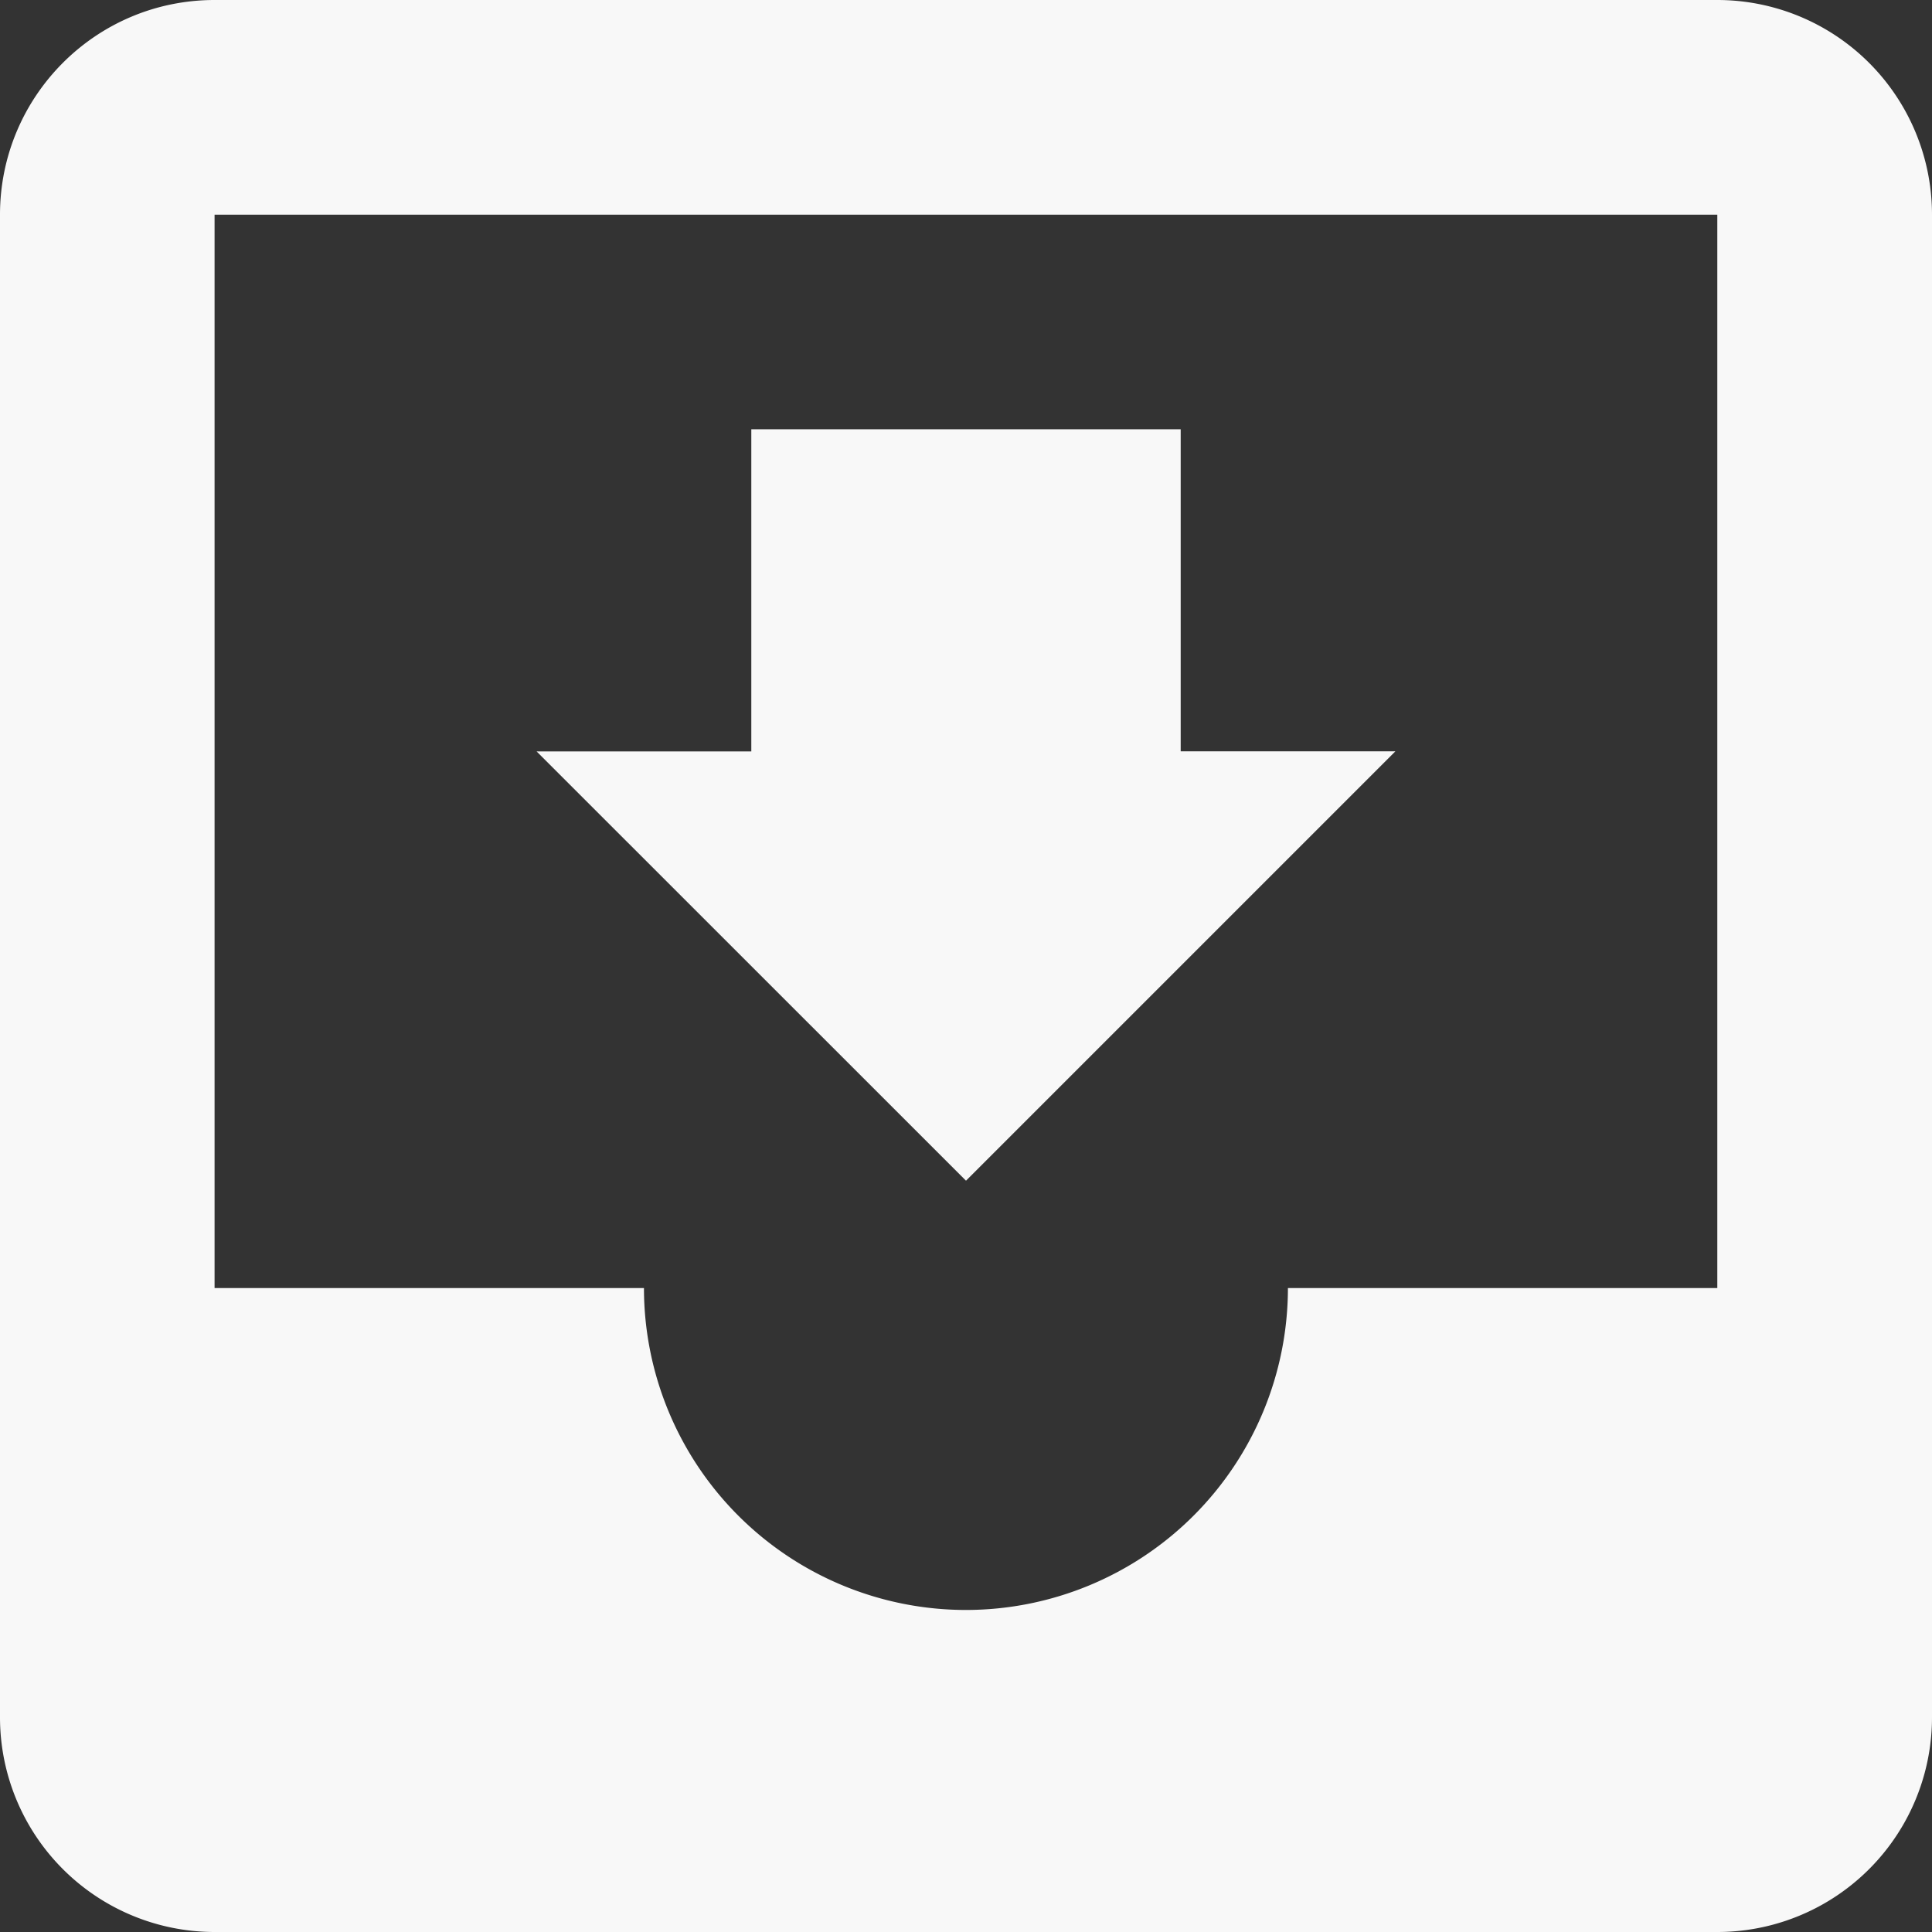 <svg xmlns="http://www.w3.org/2000/svg" viewBox="0 0 16 16">
  <rect x="0" y="0" width="16" height="16" fill="#333333" stroke="none"/>
  <defs id="defs3051">
    <style type="text/css" id="current-color-scheme">
      .ColorScheme-Text {
        color:#f8f8f8;
      }
      </style>
  </defs>
 <path 
           style="fill:currentColor;fill-opacity:1;stroke:none" 
           class="ColorScheme-Text"
        d="M 1.778,0 C 0.791,0 0,0.8 0,1.778 L 0,14.222 A 1.778,1.778 0 0 0 1.778,16 L 14.222,16 A 1.778,1.778 0 0 0 16,14.222 L 16,1.778 A 1.778,1.778 0 0 0 14.222,0 L 1.778,0 Z m 0,1.778 12.444,0 0,8.889 -3.556,0 A 2.667,2.667 0 0 1 8,13.333 2.667,2.667 0 0 1 5.333,10.667 l -3.556,0 0,-8.889 z m 4.444,1.778 0,2.667 -1.778,0 L 8,9.778 l 3.556,-3.556 -1.778,0 0,-2.667 -3.556,0 z"
     />
</svg>
